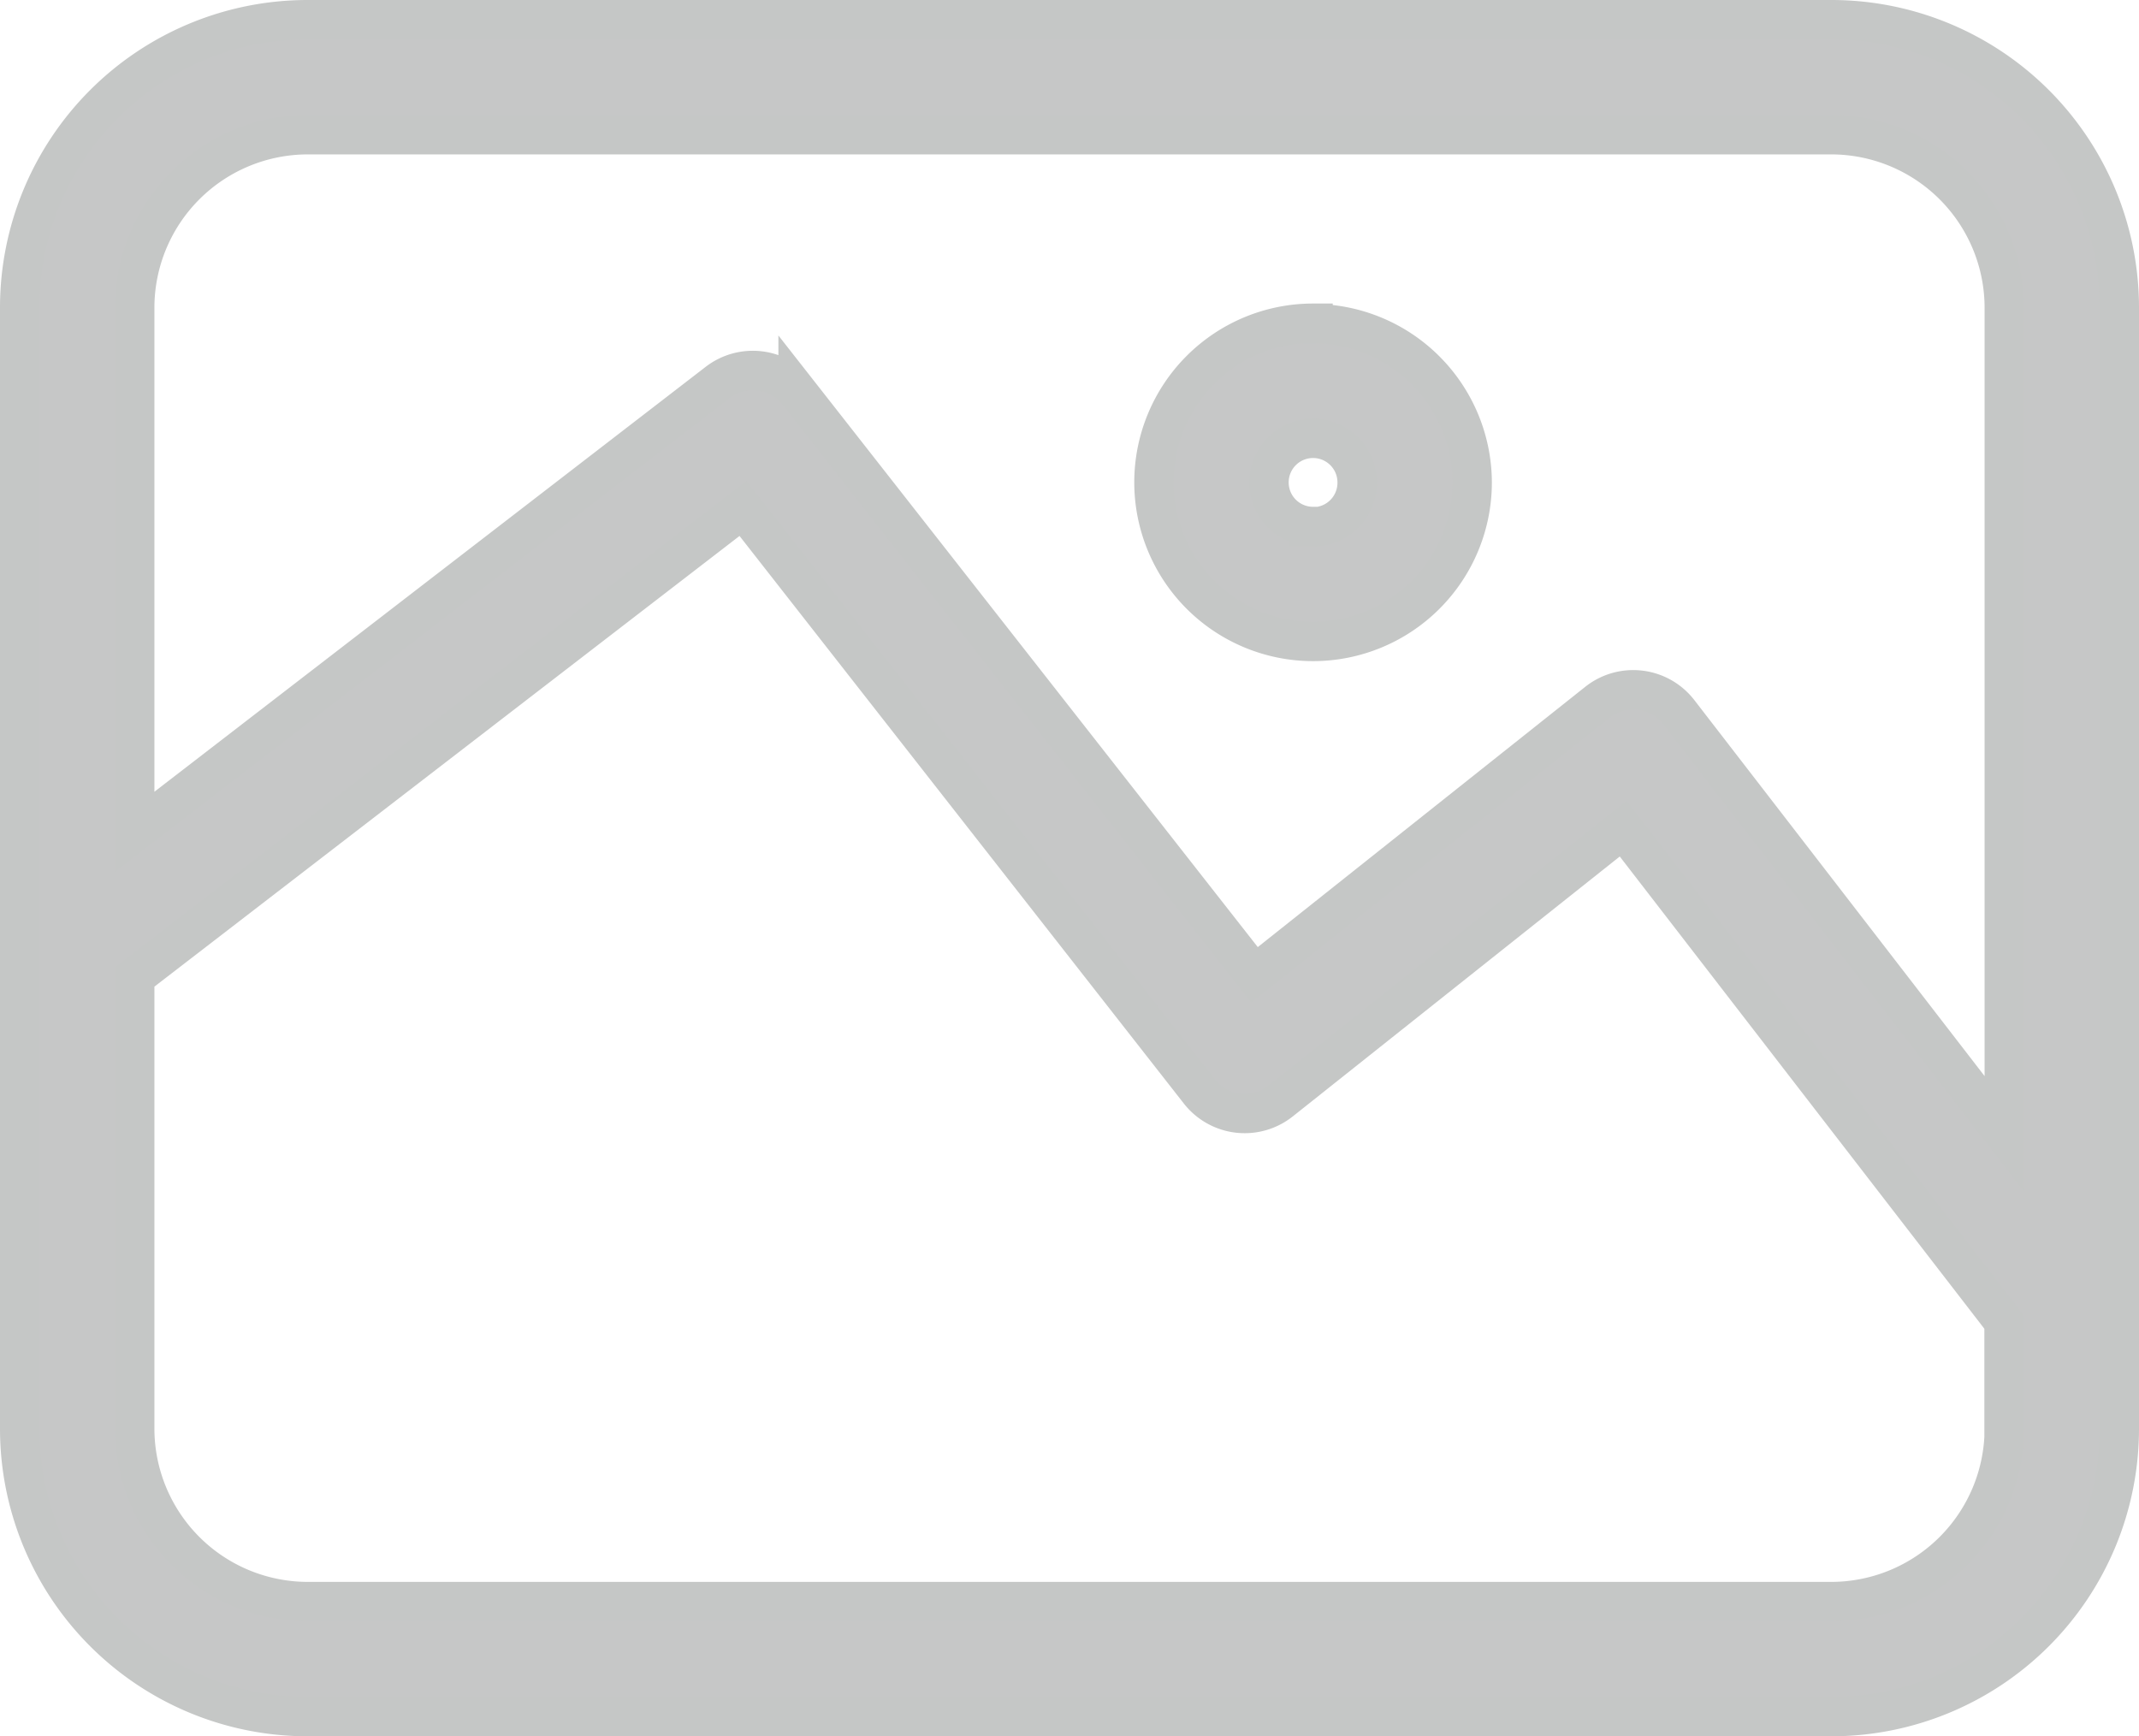 <svg xmlns="http://www.w3.org/2000/svg" width="27.18" height="22.063" viewBox="0 0 27.18 22.063">
  <g id="noun-photos-1123187" transform="translate(0.25 0.25)">
    <path id="Path_16" data-name="Path 16" d="M27.4,13.125H8.03A3.659,3.659,0,0,0,4.375,16.78V31.033A3.659,3.659,0,0,0,8.03,34.688H27.4a3.659,3.659,0,0,0,3.655-3.655V16.78A3.659,3.659,0,0,0,27.4,13.125Zm2.193,17.908A2.2,2.2,0,0,1,27.4,33.226H8.03a2.2,2.2,0,0,1-2.193-2.193V25.289l7.729-5.953,5.8,7.409a.732.732,0,0,0,1.03.121l4.354-3.461,4.84,6.269v1.359Zm0-3.751-4.136-5.358a.731.731,0,0,0-1.033-.126l-4.358,3.464-5.8-7.4a.731.731,0,0,0-1.021-.128L5.837,23.444V16.78A2.2,2.2,0,0,1,8.03,14.587H27.4a2.2,2.2,0,0,1,2.193,2.193Zm-8.783-10.3a2.022,2.022,0,1,0,2.022,2.022A2.025,2.025,0,0,0,20.809,16.987Zm0,2.583a.56.56,0,1,1,.56-.56A.561.561,0,0,1,20.809,19.57Z" transform="translate(-4.375 -13.125)" fill="#c6c7c7" stroke="#c5c7c6" stroke-width="0.5"/>
  </g>
</svg>
